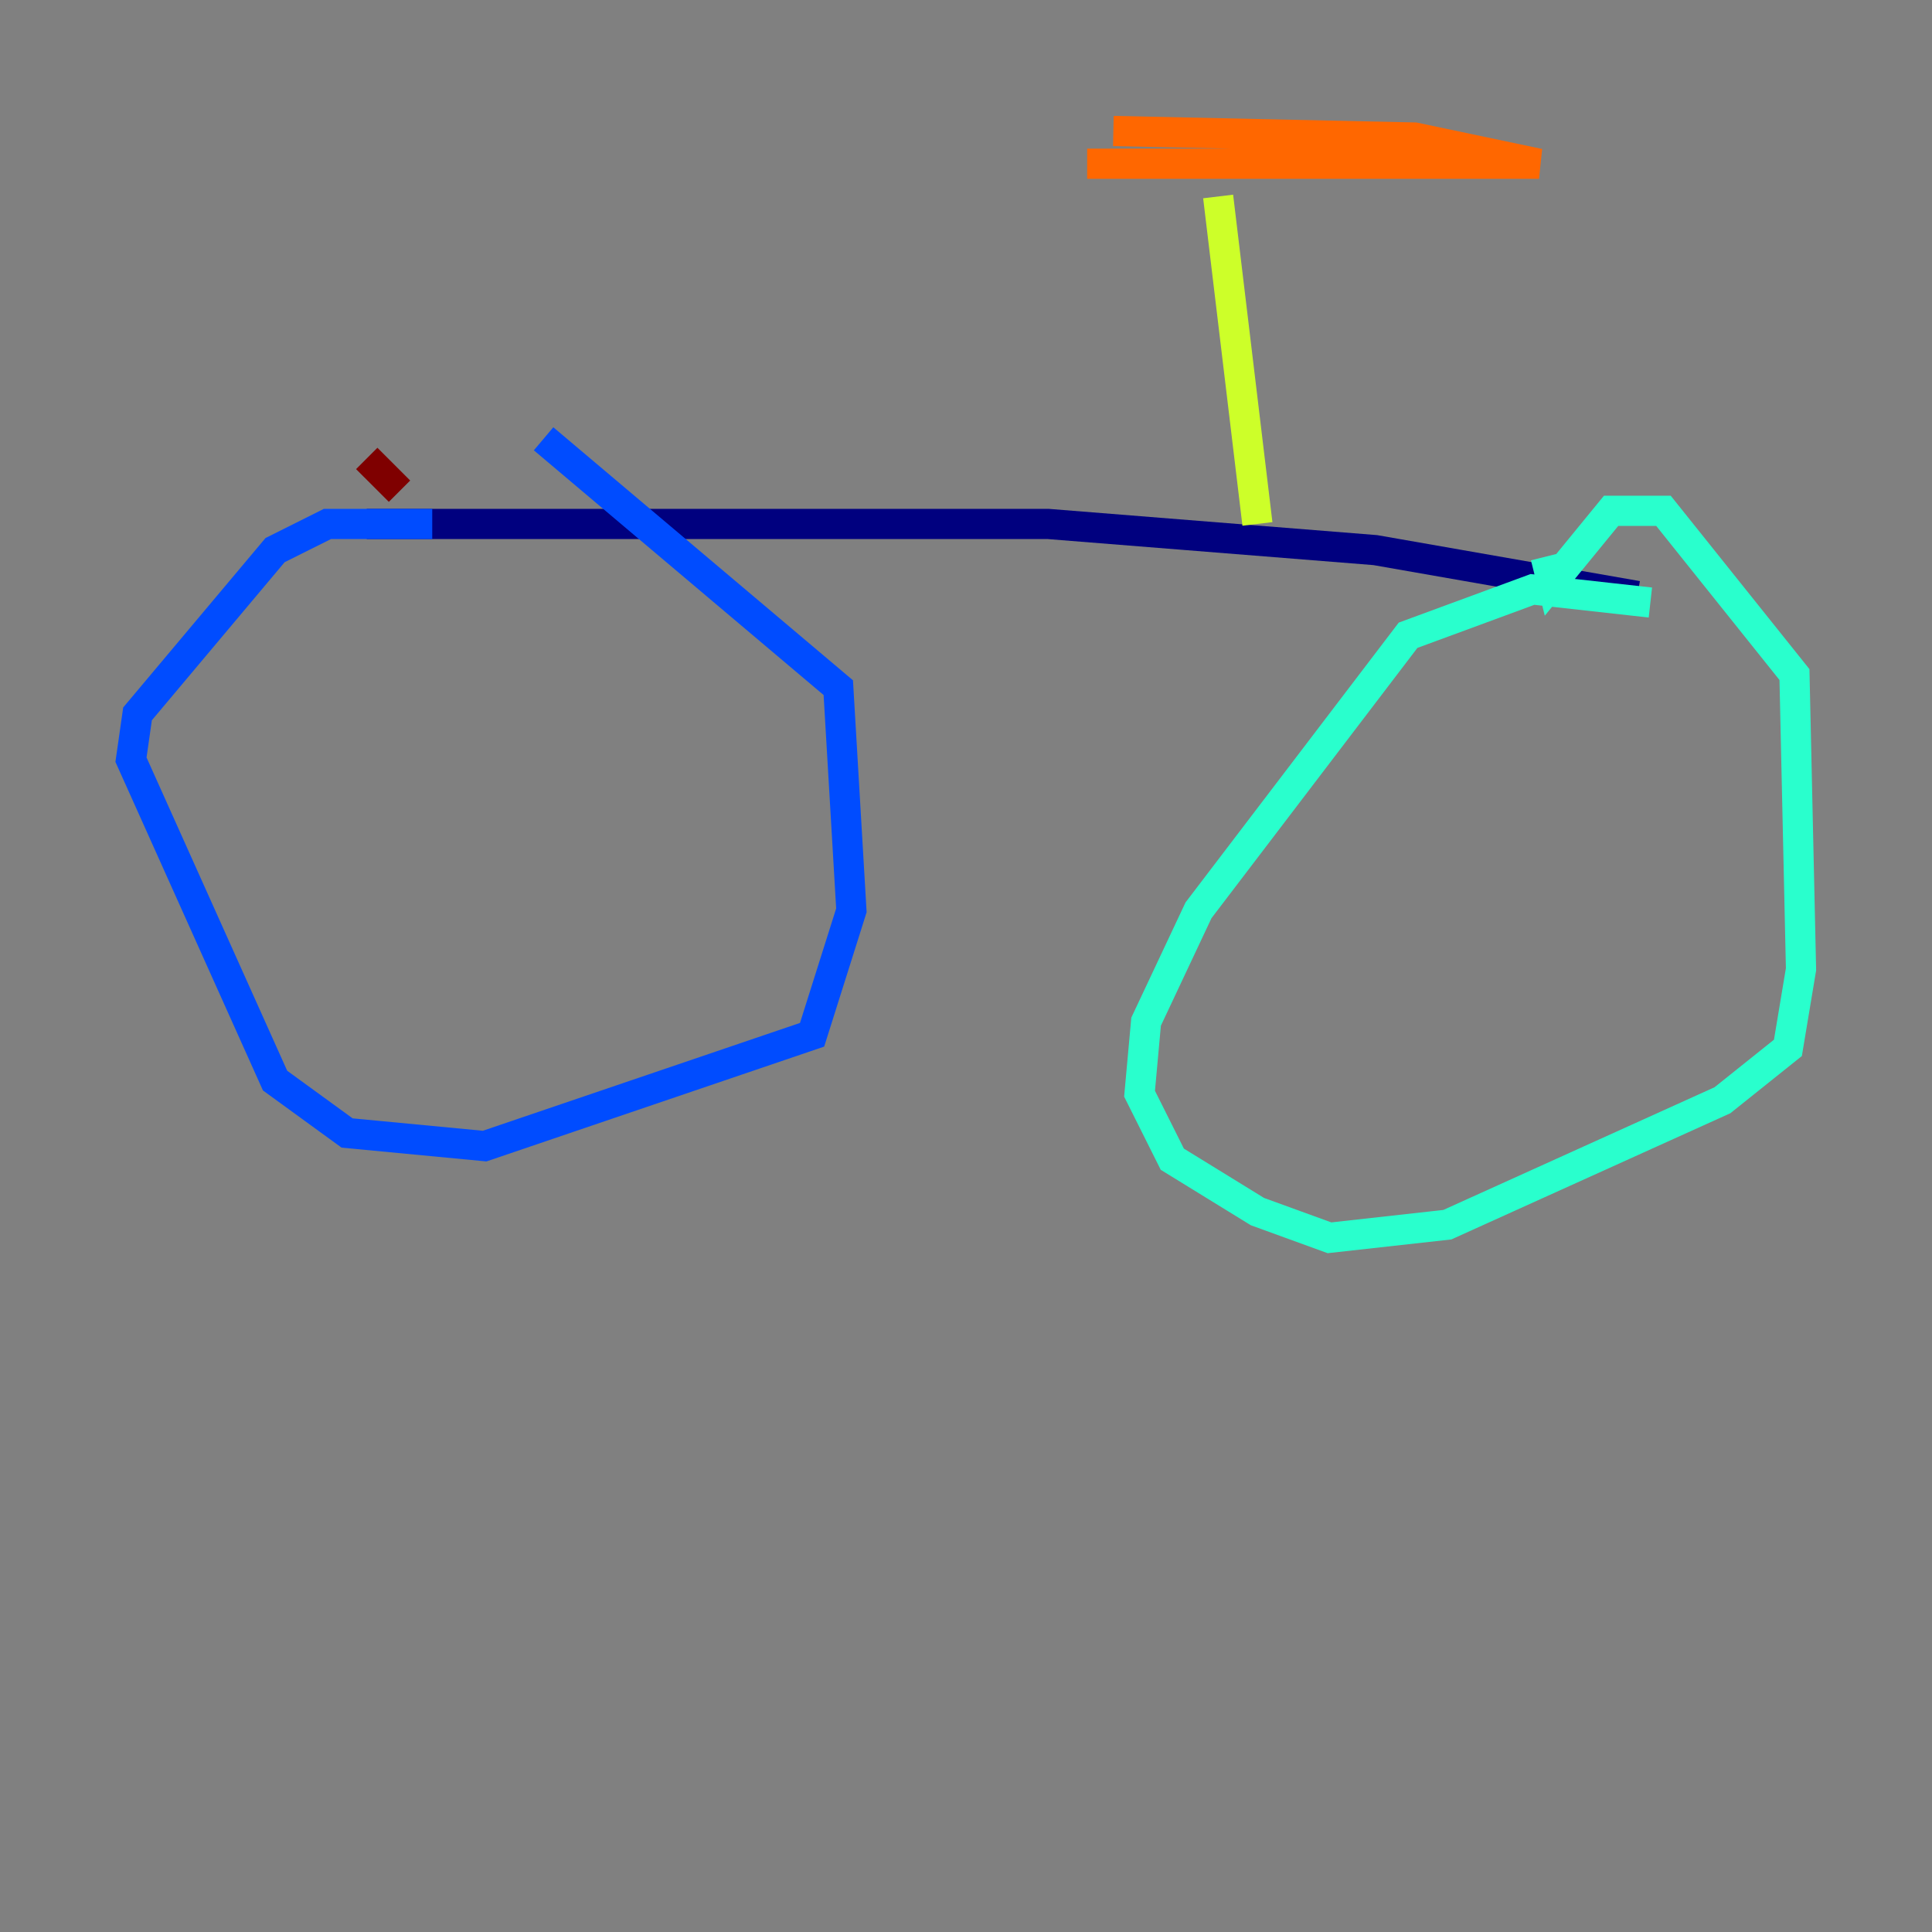 <?xml version="1.0" encoding="utf-8" ?>
<svg baseProfile="tiny" height="128" version="1.2" viewBox="0,0,128,128" width="128" xmlns="http://www.w3.org/2000/svg" xmlns:ev="http://www.w3.org/2001/xml-events" xmlns:xlink="http://www.w3.org/1999/xlink"><rect x="0" y="0" width="128" height="128" fill="#808080" stroke="none"/><defs /><polyline fill="none" points="24.298,34.712 69.424,34.712 91.119,36.447 108.475,39.485" stroke="#00007f" stroke-width="2" /><polyline fill="none" points="28.637,34.712 21.695,34.712 18.224,36.447 9.112,47.295 8.678,50.332 18.224,71.593 22.997,75.064 32.108,75.932 53.803,68.556 56.407,60.312 55.539,45.559 36.014,29.071" stroke="#004cff" stroke-width="2" /><polyline fill="none" points="109.342,39.919 101.532,39.051 93.288,42.088 79.403,60.312 75.932,67.688 75.498,72.461 77.668,76.8 83.308,80.271 88.081,82.007 95.891,81.139 114.115,72.895 118.454,69.424 119.322,64.217 118.888,44.691 110.21,33.844 106.739,33.844 102.834,38.617 102.4,36.881" stroke="#29ffcd" stroke-width="2" /><polyline fill="none" points="83.308,34.712 80.705,13.017" stroke="#cdff29" stroke-width="2" /><polyline fill="none" points="72.027,10.848 101.966,10.848 93.722,9.112 73.763,8.678" stroke="#ff6700" stroke-width="2" /><polyline fill="none" points="26.468,32.542 24.298,30.373" stroke="#7f0000" stroke-width="2" /></svg>